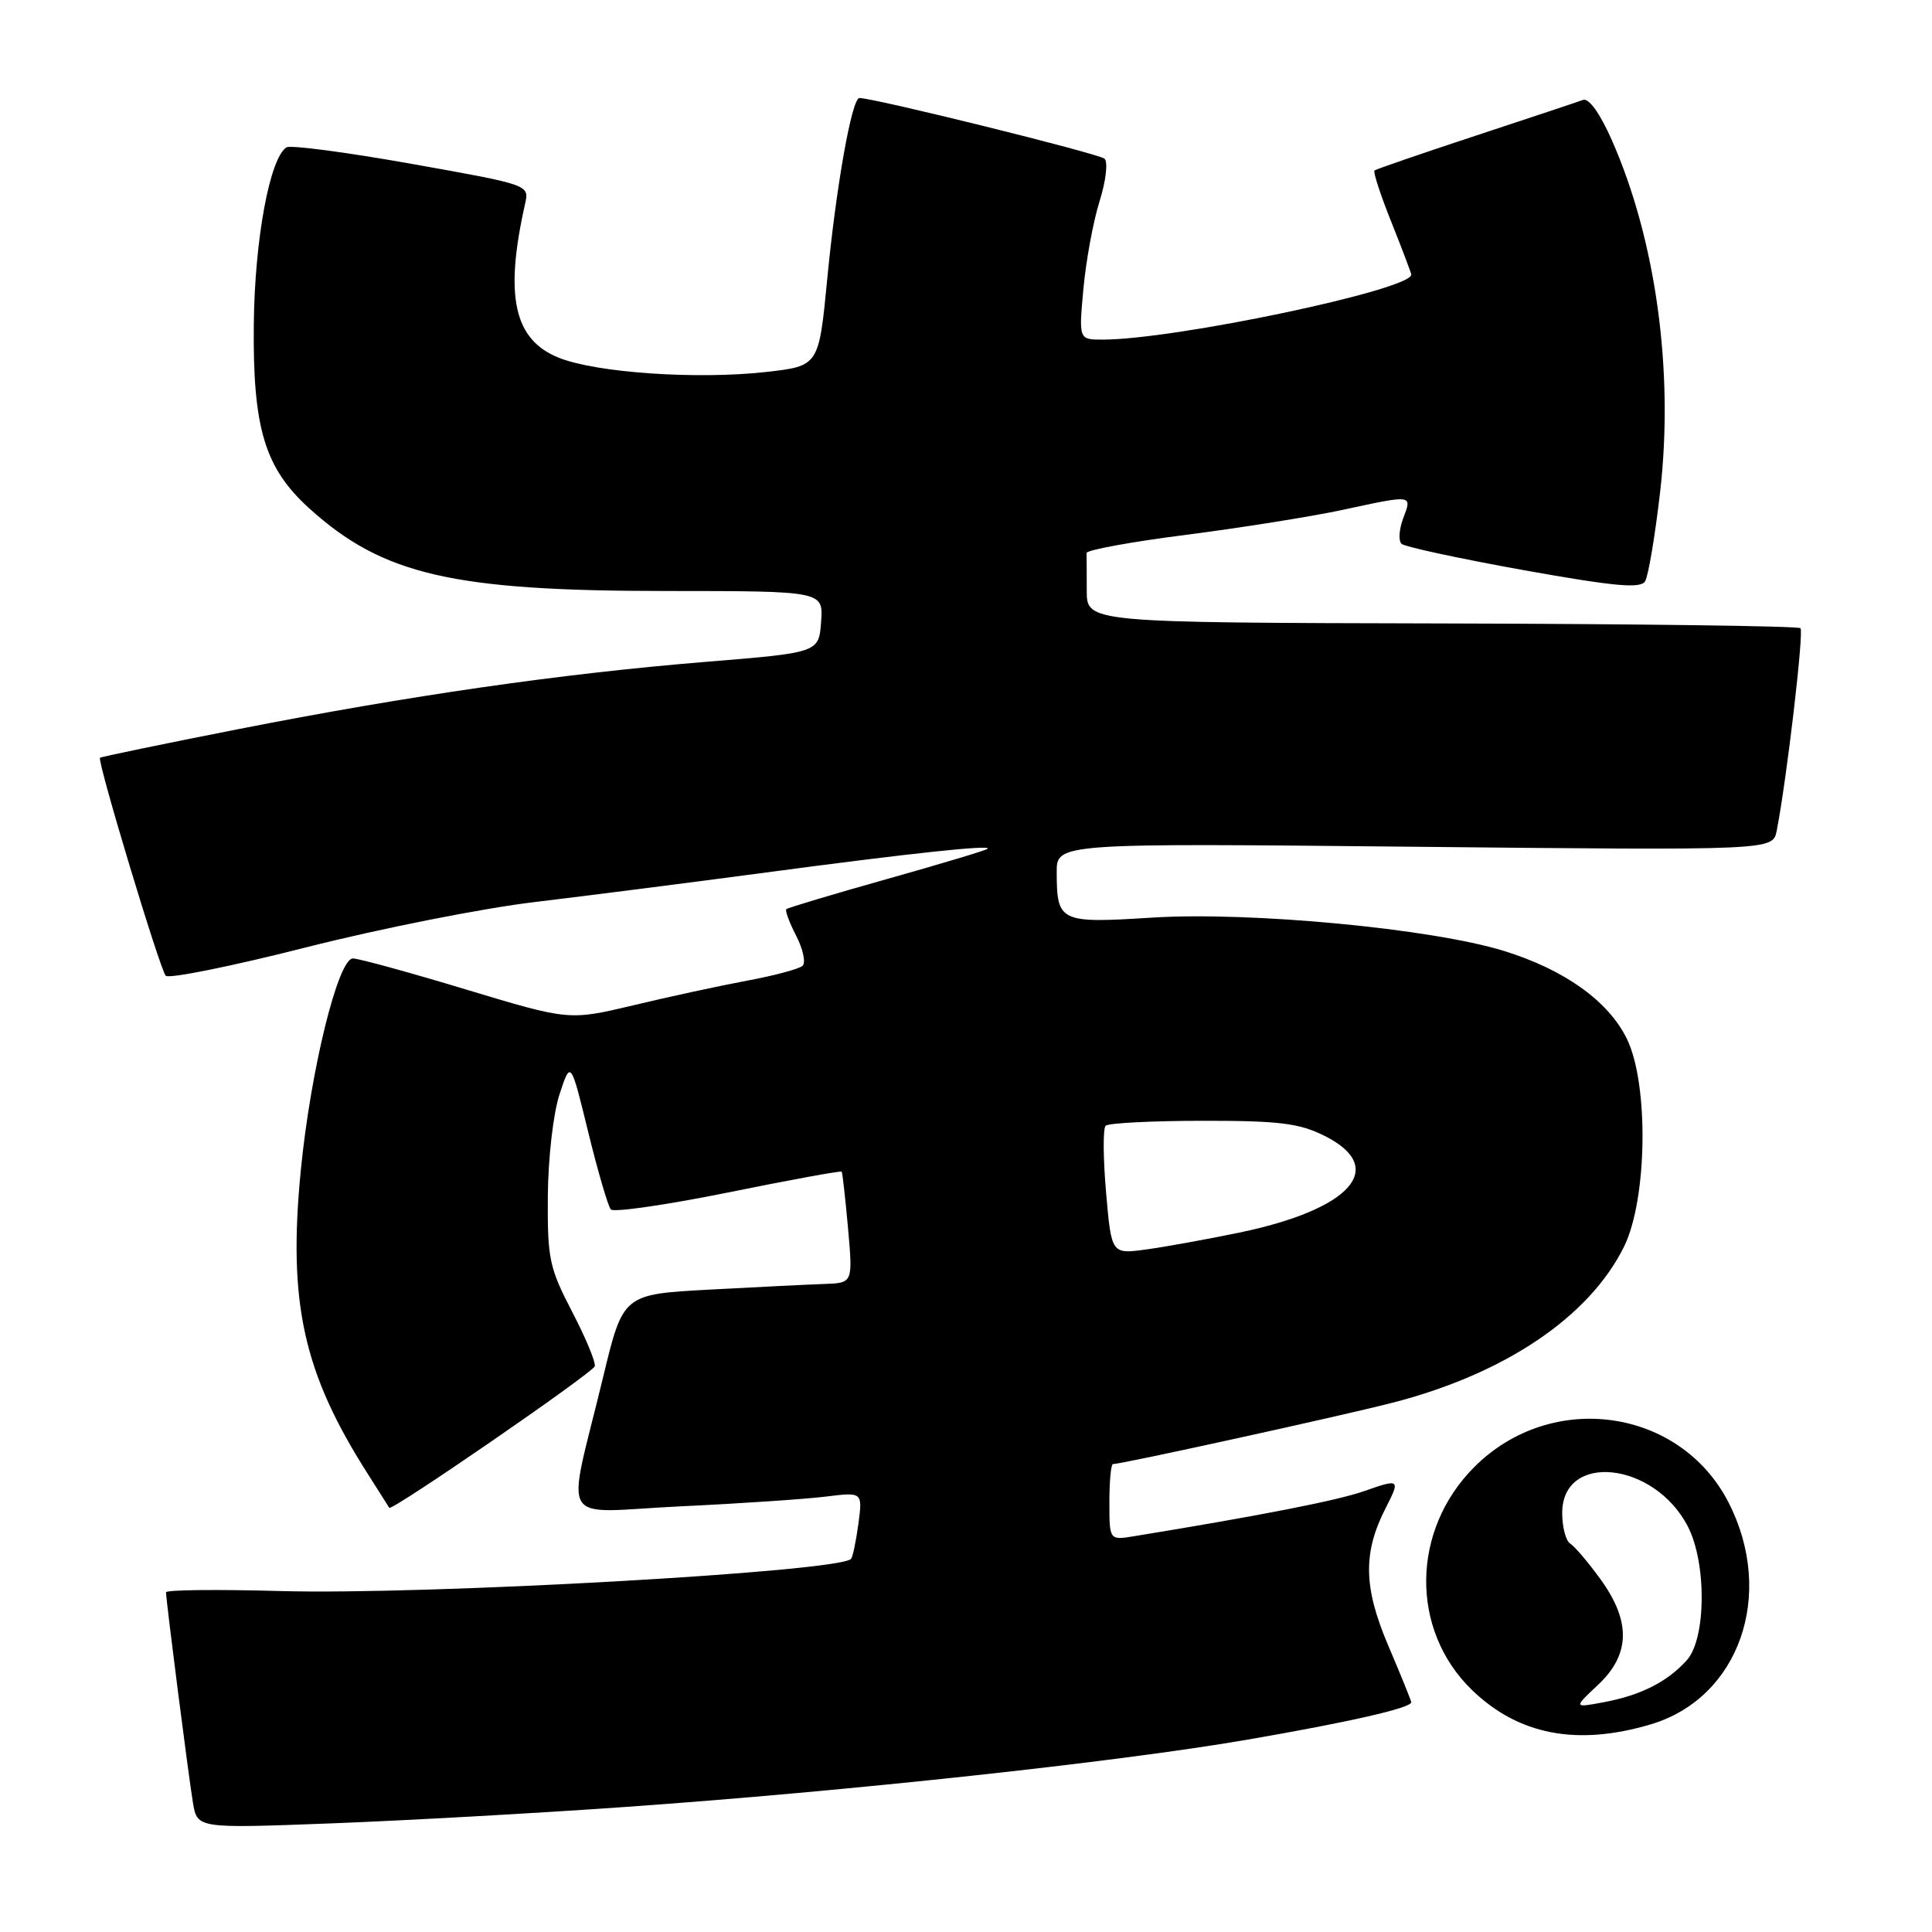 <?xml version="1.0" encoding="UTF-8" standalone="no"?>
<!DOCTYPE svg PUBLIC "-//W3C//DTD SVG 1.1//EN" "http://www.w3.org/Graphics/SVG/1.1/DTD/svg11.dtd" >
<svg xmlns="http://www.w3.org/2000/svg" xmlns:xlink="http://www.w3.org/1999/xlink" version="1.1" viewBox="0 0 256 256">
 <g >
 <path fill="currentColor"
d=" M 83.00 239.42 C 112.32 237.35 148.07 233.48 165.25 230.52 C 178.83 228.18 187.00 226.31 187.00 225.56 C 187.00 225.37 185.62 221.96 183.93 218.00 C 180.66 210.30 180.58 205.74 183.62 199.80 C 185.57 195.99 185.48 195.92 180.79 197.57 C 177.27 198.82 166.98 200.83 150.25 203.56 C 147.00 204.09 147.00 204.09 147.00 199.05 C 147.00 196.27 147.21 194.00 147.47 194.00 C 148.62 194.00 177.31 187.71 184.39 185.90 C 199.35 182.08 210.60 174.51 215.20 165.17 C 218.29 158.89 218.49 143.60 215.56 137.63 C 213.10 132.63 207.29 128.48 199.27 126.00 C 189.68 123.04 165.67 120.77 152.64 121.59 C 140.42 122.36 140.04 122.18 140.02 115.61 C 140.00 111.72 140.00 111.72 187.46 112.20 C 234.91 112.68 234.91 112.68 235.42 110.09 C 236.72 103.50 239.05 83.71 238.57 83.24 C 238.28 82.95 216.89 82.67 191.02 82.61 C 144.00 82.50 144.00 82.50 144.00 78.25 C 144.00 75.91 143.99 73.68 143.97 73.28 C 143.96 72.88 149.92 71.79 157.22 70.86 C 164.53 69.92 173.79 68.44 177.82 67.58 C 187.26 65.54 187.13 65.52 185.94 68.66 C 185.38 70.13 185.28 71.65 185.71 72.06 C 186.15 72.46 193.41 74.02 201.85 75.54 C 213.91 77.70 217.37 78.02 217.98 77.03 C 218.41 76.34 219.31 70.99 219.98 65.14 C 221.81 49.17 219.42 31.79 213.56 18.53 C 212.00 15.01 210.53 12.96 209.76 13.24 C 209.07 13.50 202.65 15.63 195.50 17.99 C 188.35 20.35 182.33 22.42 182.13 22.59 C 181.92 22.77 182.93 25.86 184.38 29.47 C 185.82 33.07 187.00 36.19 187.00 36.39 C 187.00 38.40 155.66 45.00 146.10 45.00 C 142.94 45.00 142.94 45.00 143.56 38.25 C 143.90 34.54 144.86 29.32 145.70 26.66 C 146.54 23.99 146.83 21.47 146.36 21.03 C 145.63 20.36 115.72 12.96 113.88 12.99 C 112.87 13.01 110.80 24.65 109.61 37.00 C 108.50 48.50 108.50 48.50 101.50 49.29 C 92.35 50.31 79.04 49.40 74.06 47.41 C 68.08 45.02 66.82 39.25 69.58 26.99 C 70.14 24.49 70.14 24.49 54.53 21.71 C 45.94 20.18 38.49 19.20 37.97 19.52 C 35.76 20.89 33.75 31.69 33.63 42.92 C 33.48 56.73 35.07 62.03 41.01 67.39 C 50.73 76.17 59.97 78.31 88.30 78.31 C 109.10 78.32 109.10 78.32 108.80 82.40 C 108.50 86.48 108.50 86.48 93.50 87.70 C 74.32 89.27 54.20 92.17 31.50 96.63 C 21.60 98.58 13.39 100.28 13.25 100.41 C 12.85 100.81 21.18 128.43 21.96 129.29 C 22.35 129.72 30.69 128.04 40.48 125.55 C 50.28 123.06 63.96 120.34 70.90 119.52 C 77.83 118.69 91.60 116.93 101.50 115.61 C 120.59 113.06 131.44 111.90 130.86 112.47 C 130.66 112.67 124.66 114.47 117.52 116.48 C 110.37 118.49 104.38 120.29 104.19 120.47 C 104.01 120.66 104.60 122.26 105.51 124.02 C 106.42 125.79 106.79 127.57 106.34 127.98 C 105.88 128.39 102.58 129.28 99.00 129.94 C 95.42 130.61 88.65 132.07 83.95 133.20 C 75.40 135.23 75.40 135.23 61.77 131.12 C 54.27 128.85 47.52 127.00 46.77 127.00 C 44.80 127.00 41.17 141.75 39.86 155.05 C 38.13 172.68 40.19 181.95 48.83 195.45 C 50.25 197.68 51.49 199.63 51.58 199.79 C 51.87 200.29 78.48 181.96 78.81 181.04 C 78.97 180.56 77.63 177.31 75.82 173.83 C 72.78 167.99 72.53 166.80 72.59 158.50 C 72.63 153.44 73.31 147.53 74.14 145.00 C 75.62 140.50 75.62 140.50 77.94 150.00 C 79.22 155.22 80.57 159.84 80.94 160.26 C 81.31 160.67 88.30 159.66 96.47 158.01 C 104.64 156.35 111.42 155.11 111.53 155.25 C 111.63 155.39 112.01 158.76 112.37 162.75 C 113.01 170.00 113.01 170.00 109.26 170.13 C 107.19 170.20 100.34 170.54 94.03 170.88 C 82.56 171.50 82.56 171.50 79.91 182.50 C 75.04 202.71 73.66 200.39 90.14 199.60 C 98.04 199.23 106.71 198.64 109.40 198.31 C 114.30 197.70 114.30 197.70 113.74 201.93 C 113.42 204.26 112.99 206.35 112.76 206.57 C 111.04 208.29 56.27 211.37 37.07 210.82 C 28.78 210.59 22.00 210.66 22.00 210.99 C 22.00 212.06 24.99 235.43 25.57 238.89 C 26.14 242.28 26.14 242.28 43.82 241.61 C 53.54 241.24 71.17 240.26 83.00 239.42 Z  M 218.72 228.49 C 230.45 225.01 235.27 211.30 229.06 199.12 C 222.65 186.56 205.59 184.15 195.37 194.37 C 186.98 202.75 186.83 215.95 195.02 223.91 C 201.19 229.89 208.95 231.39 218.72 228.49 Z  M 146.56 158.00 C 146.17 153.50 146.14 149.53 146.50 149.17 C 146.85 148.81 152.63 148.52 159.32 148.51 C 169.51 148.50 172.15 148.83 175.50 150.50 C 183.95 154.72 179.07 160.25 164.15 163.34 C 159.94 164.21 154.42 165.21 151.89 165.56 C 147.27 166.19 147.27 166.19 146.56 158.00 Z  M 211.75 223.25 C 216.03 219.23 216.13 214.85 212.07 209.25 C 210.45 207.02 208.65 204.90 208.07 204.54 C 207.48 204.18 207.00 202.35 207.00 200.48 C 207.00 192.39 219.16 193.66 223.62 202.21 C 226.16 207.07 226.09 217.14 223.50 220.00 C 220.90 222.88 217.37 224.65 212.47 225.56 C 208.50 226.30 208.50 226.30 211.75 223.25 Z "/>
</g>
</svg>